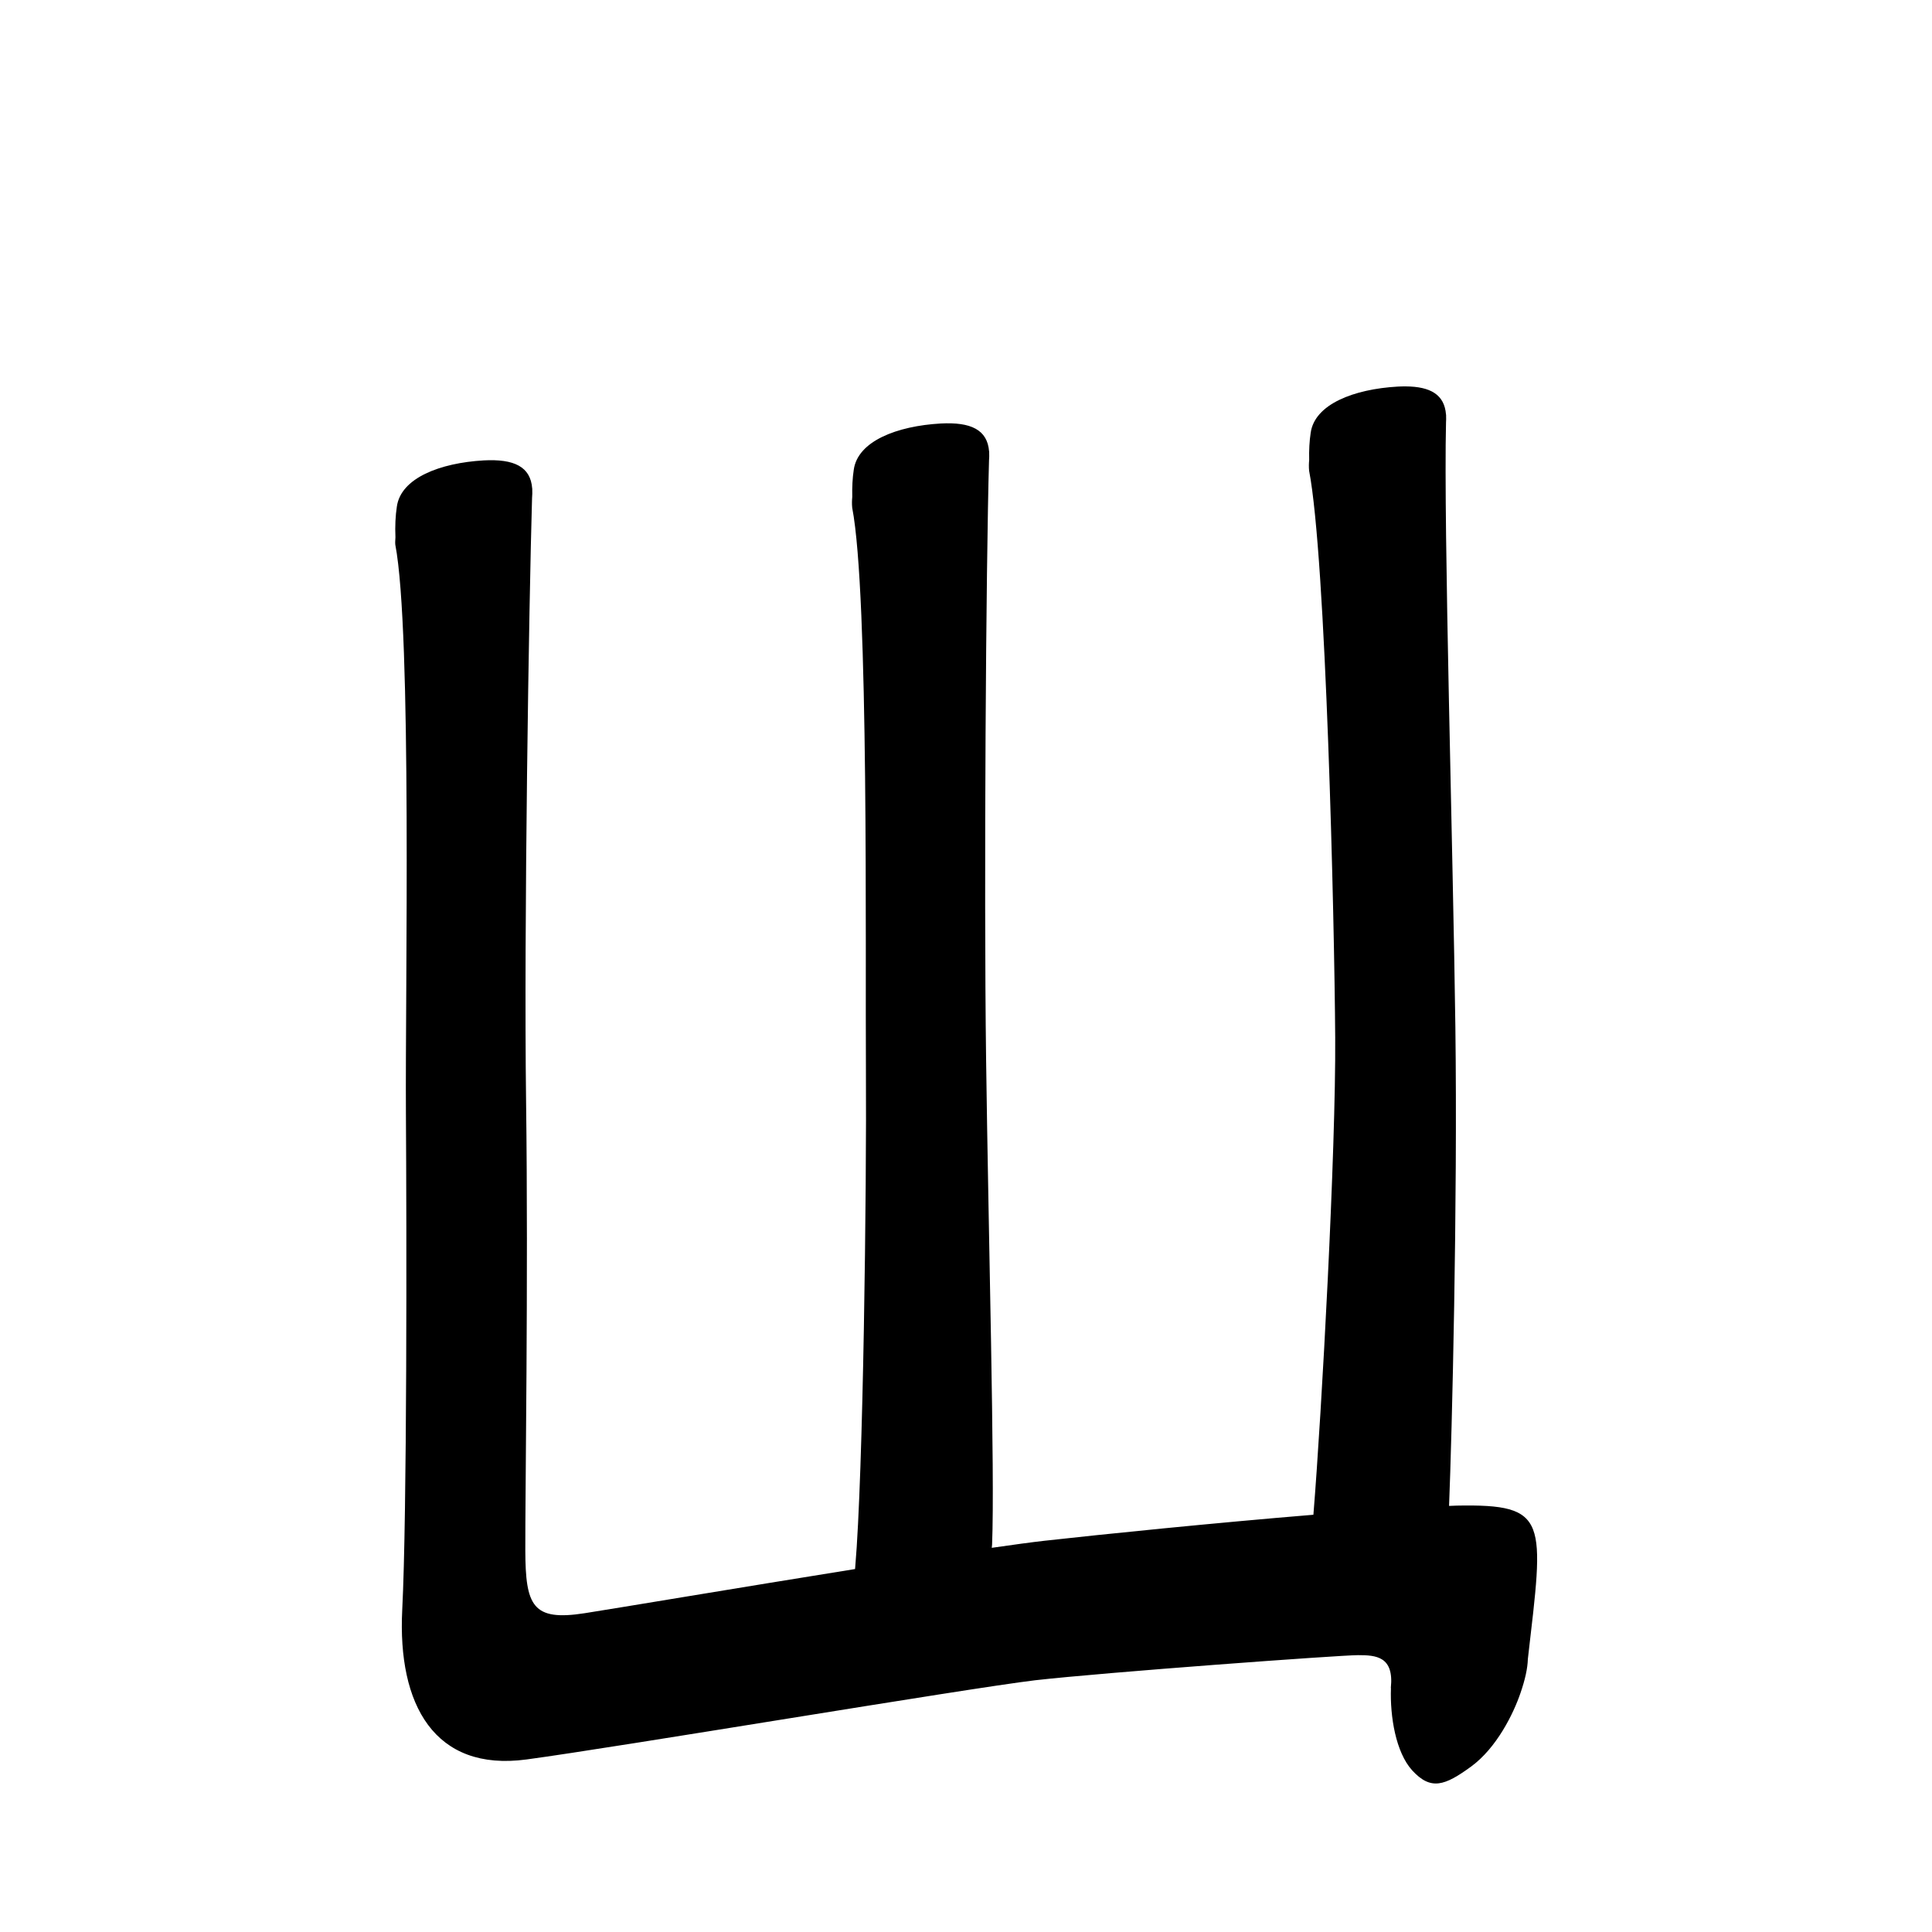 <?xml version="1.0" encoding="UTF-8" standalone="no"?>
<svg
   version="1.2"
   width="100mm"
   height="100mm"
   viewBox="0 0 10000 10000"
   preserveAspectRatio="xMidYMid"
   fill-rule="evenodd"
   stroke-width="28.222"
   stroke-linejoin="round"
   xml:space="preserve"
   id="svg24"
   sodipodi:docname="gobo-caps-0429.svg"
   inkscape:version="1.4 (86a8ad7, 2024-10-11)"
   xmlns:inkscape="http://www.inkscape.org/namespaces/inkscape"
   xmlns:sodipodi="http://sodipodi.sourceforge.net/DTD/sodipodi-0.dtd"
   xmlns="http://www.w3.org/2000/svg"
   xmlns:svg="http://www.w3.org/2000/svg"
   xmlns:ooo="http://xml.openoffice.org/svg/export"><sodipodi:namedview
   id="namedview24"
   pagecolor="#ffffff"
   bordercolor="#000000"
   borderopacity="0.25"
   inkscape:showpageshadow="2"
   inkscape:pageopacity="0.0"
   inkscape:pagecheckerboard="0"
   inkscape:deskcolor="#d1d1d1"
   inkscape:document-units="mm"
   showgrid="false"
   inkscape:zoom="3.0876875"
   inkscape:cx="188.81444"
   inkscape:cy="188.97638"
   inkscape:window-width="2560"
   inkscape:window-height="1369"
   inkscape:window-x="-8"
   inkscape:window-y="-8"
   inkscape:window-maximized="1"
   inkscape:current-layer="svg24" />
 <defs
   class="ClipPathGroup"
   id="defs2">
  
  <clipPath
   id="presentation_clip_path_shrink"
   clipPathUnits="userSpaceOnUse">
   <rect
   x="10"
   y="10"
   width="9980"
   height="9980"
   id="rect2" />
  </clipPath>
 
  
 
   
  
    
   
     
    
      
      
      
      
      
      
      
      
      
     
       
      
       
      
       
      
       
      
       
      
       
      
       
      
       
      
       
      
        
        
       
        
        
       
        
        
       
        
        
       
        
        
       
        
        
       
        
        
       
        
        
       
        
        
       </defs>
 <defs
   class="TextShapeIndex"
   id="defs3">
  <g
   ooo:slide="id1"
   ooo:id-list="id3 id4 id5 id6 id7 id8 id9 id10 id11"
   id="g2" />
 </defs>
 <defs
   class="EmbeddedBulletChars"
   id="defs12">
  <g
   id="bullet-char-template-57356"
   transform="scale(0,-0)">
   <path
   d="M 580,1141 L 1163,571 580,0 -4,571 580,1141 Z"
   id="path3" />
  </g>
  <g
   id="bullet-char-template-57354"
   transform="scale(0,-0)">
   <path
   d="M 8,1128 L 1137,1128 1137,0 8,0 8,1128 Z"
   id="path4" />
  </g>
  <g
   id="bullet-char-template-10146"
   transform="scale(0,-0)">
   <path
   d="M 174,0 L 602,739 174,1481 1456,739 174,0 Z M 1358,739 L 309,1346 659,739 1358,739 Z"
   id="path5" />
  </g>
  <g
   id="bullet-char-template-10132"
   transform="scale(0,-0)">
   <path
   d="M 2015,739 L 1276,0 717,0 1260,543 174,543 174,936 1260,936 717,1481 1274,1481 2015,739 Z"
   id="path6" />
  </g>
  <g
   id="bullet-char-template-10007"
   transform="scale(0,-0)">
   <path
   d="M 0,-2 C -7,14 -16,27 -25,37 L 356,567 C 262,823 215,952 215,954 215,979 228,992 255,992 264,992 276,990 289,987 310,991 331,999 354,1012 L 381,999 492,748 772,1049 836,1024 860,1049 C 881,1039 901,1025 922,1006 886,937 835,863 770,784 769,783 710,716 594,584 L 774,223 C 774,196 753,168 711,139 L 727,119 C 717,90 699,76 672,76 641,76 570,178 457,381 L 164,-76 C 142,-110 111,-127 72,-127 30,-127 9,-110 8,-76 1,-67 -2,-52 -2,-32 -2,-23 -1,-13 0,-2 Z"
   id="path7" />
  </g>
  <g
   id="bullet-char-template-10004"
   transform="scale(0,-0)">
   <path
   d="M 285,-33 C 182,-33 111,30 74,156 52,228 41,333 41,471 41,549 55,616 82,672 116,743 169,778 240,778 293,778 328,747 346,684 L 369,508 C 377,444 397,411 428,410 L 1163,1116 C 1174,1127 1196,1133 1229,1133 1271,1133 1292,1118 1292,1087 L 1292,965 C 1292,929 1282,901 1262,881 L 442,47 C 390,-6 338,-33 285,-33 Z"
   id="path8" />
  </g>
  <g
   id="bullet-char-template-9679"
   transform="scale(0,-0)">
   <path
   d="M 813,0 C 632,0 489,54 383,161 276,268 223,411 223,592 223,773 276,916 383,1023 489,1130 632,1184 813,1184 992,1184 1136,1130 1245,1023 1353,916 1407,772 1407,592 1407,412 1353,268 1245,161 1136,54 992,0 813,0 Z"
   id="path9" />
  </g>
  <g
   id="bullet-char-template-8226"
   transform="scale(0,-0)">
   <path
   d="M 346,457 C 273,457 209,483 155,535 101,586 74,649 74,723 74,796 101,859 155,911 209,963 273,989 346,989 419,989 480,963 531,910 582,859 608,796 608,723 608,648 583,586 532,535 482,483 420,457 346,457 Z"
   id="path10" />
  </g>
  <g
   id="bullet-char-template-8211"
   transform="scale(0,-0)">
   <path
   d="M -4,459 L 1135,459 1135,606 -4,606 -4,459 Z"
   id="path11" />
  </g>
  <g
   id="bullet-char-template-61548"
   transform="scale(0,-0)">
   <path
   d="M 173,740 C 173,903 231,1043 346,1159 462,1274 601,1332 765,1332 928,1332 1067,1274 1183,1159 1299,1043 1357,903 1357,740 1357,577 1299,437 1183,322 1067,206 928,148 765,148 601,148 462,206 346,322 231,437 173,577 173,740 Z"
   id="path12" />
  </g>
 </defs>
 
 <path
   id="path13"
   d="M 7275.008 1999.981 C 7261.935 1999.908 7248.227 2000.265 7233.977 2001.015 C 7007.977 2014.015 6803.979 2092 6783.979 2241 C 6777.669 2281.876 6774.983 2330.141 6776.279 2380.888 C 6774.551 2398.802 6774.088 2417.336 6776.02 2437.009 C 6863.02 2887.009 6906.999 4753.99 6910.999 5370.99 C 6914.793 5956.214 6841.566 7306.657 6798.138 7840.348 C 6284.196 7882.69 5701.903 7941.853 5405.975 7975.017 C 5338.905 7982.55 5242.356 7995.78 5133.382 8011.501 C 5133.918 8006.006 5134.75 8000.677 5134.984 7995.016 C 5149.984 7631.016 5115.978 6398.975 5103.978 5479.975 C 5092.206 4579.455 5103.632 2925.556 5119.171 2382.852 C 5120.31 2368.716 5120.593 2355.422 5119.946 2343.009 C 5119.974 2342.113 5119.97 2339.867 5119.998 2338.979 C 5119.977 2338.242 5119.645 2337.587 5119.584 2336.86 C 5110.816 2223.858 5025.072 2183.797 4869.005 2192.011 C 4643.005 2205.011 4439.007 2282.996 4419.007 2431.996 C 4412.697 2472.872 4410.011 2521.137 4411.307 2571.884 C 4409.579 2589.798 4409.064 2608.332 4410.997 2628.005 C 4497.997 3078.005 4478 4918.011 4482 5535.011 C 4485.972 6147.656 4468.177 7634.397 4426.81 8108.652 C 4426.431 8112.83 4426.092 8117.087 4425.776 8121.365 C 3828.6 8217.135 3186.995 8324.94 3026.017 8349.981 C 2756.017 8391.981 2720.007 8311.988 2719.007 8024.988 C 2718.007 7737.988 2734.986 6618.996 2722.986 5700.996 C 2711.228 4801.499 2737.81 3122.595 2753.94 2576.794 C 2755.275 2561.754 2755.577 2547.694 2754.922 2534.574 C 2754.954 2533.558 2754.994 2530.981 2755.026 2529.975 C 2755.017 2529.658 2754.732 2529.411 2754.716 2529.096 C 2746.496 2415.119 2660.635 2374.762 2503.981 2383.007 C 2277.981 2396.007 2073.983 2473.992 2053.983 2622.992 C 2046.926 2668.711 2044.243 2723.599 2046.8 2780.967 C 2046.385 2793.58 2044.705 2805.563 2046.025 2819.001 C 2133.025 3269.001 2097.009 5138.979 2101.009 5755.979 C 2105.009 6372.979 2106.992 7839.998 2081.992 8331.998 C 2056.992 8823.998 2249.002 9170.989 2725.002 9106.989 C 3201.002 9042.989 4999.019 8739.988 5358.019 8696.988 C 5718.019 8655.988 6935.977 8567.022 7028.977 8567.022 C 7121.977 8567.022 7215.992 8573.004 7198.992 8736.004 C 7198.88 8737.08 7199.559 8737.894 7199.509 8738.95 C 7194.384 8884.876 7224.565 9069.453 7309.011 9163.006 C 7406.011 9269.006 7478.006 9242.99 7614.006 9143.99 C 7747.006 9046.99 7834.011 8868.979 7870.011 8762.979 C 7894.313 8692.686 7906.824 8634.653 7908.148 8587.331 C 7991.2 7867.289 8019.623 7784.057 7540.005 7793.013 C 7528.675 7793.224 7512.409 7794.23 7500.317 7794.563 C 7515.4 7423.103 7544.908 6228.754 7532.977 5316.006 C 7521.215 4417.185 7471.474 2731.871 7484.556 2186.74 C 7485.33 2175.06 7485.453 2163.981 7484.969 2153.512 C 7485.014 2152.055 7484.976 2149.419 7485.021 2147.983 C 7484.996 2147.101 7484.586 2146.318 7484.504 2145.45 C 7476.372 2043.075 7404.931 2000.712 7275.008 1999.981 z " />
   
  
</svg>
